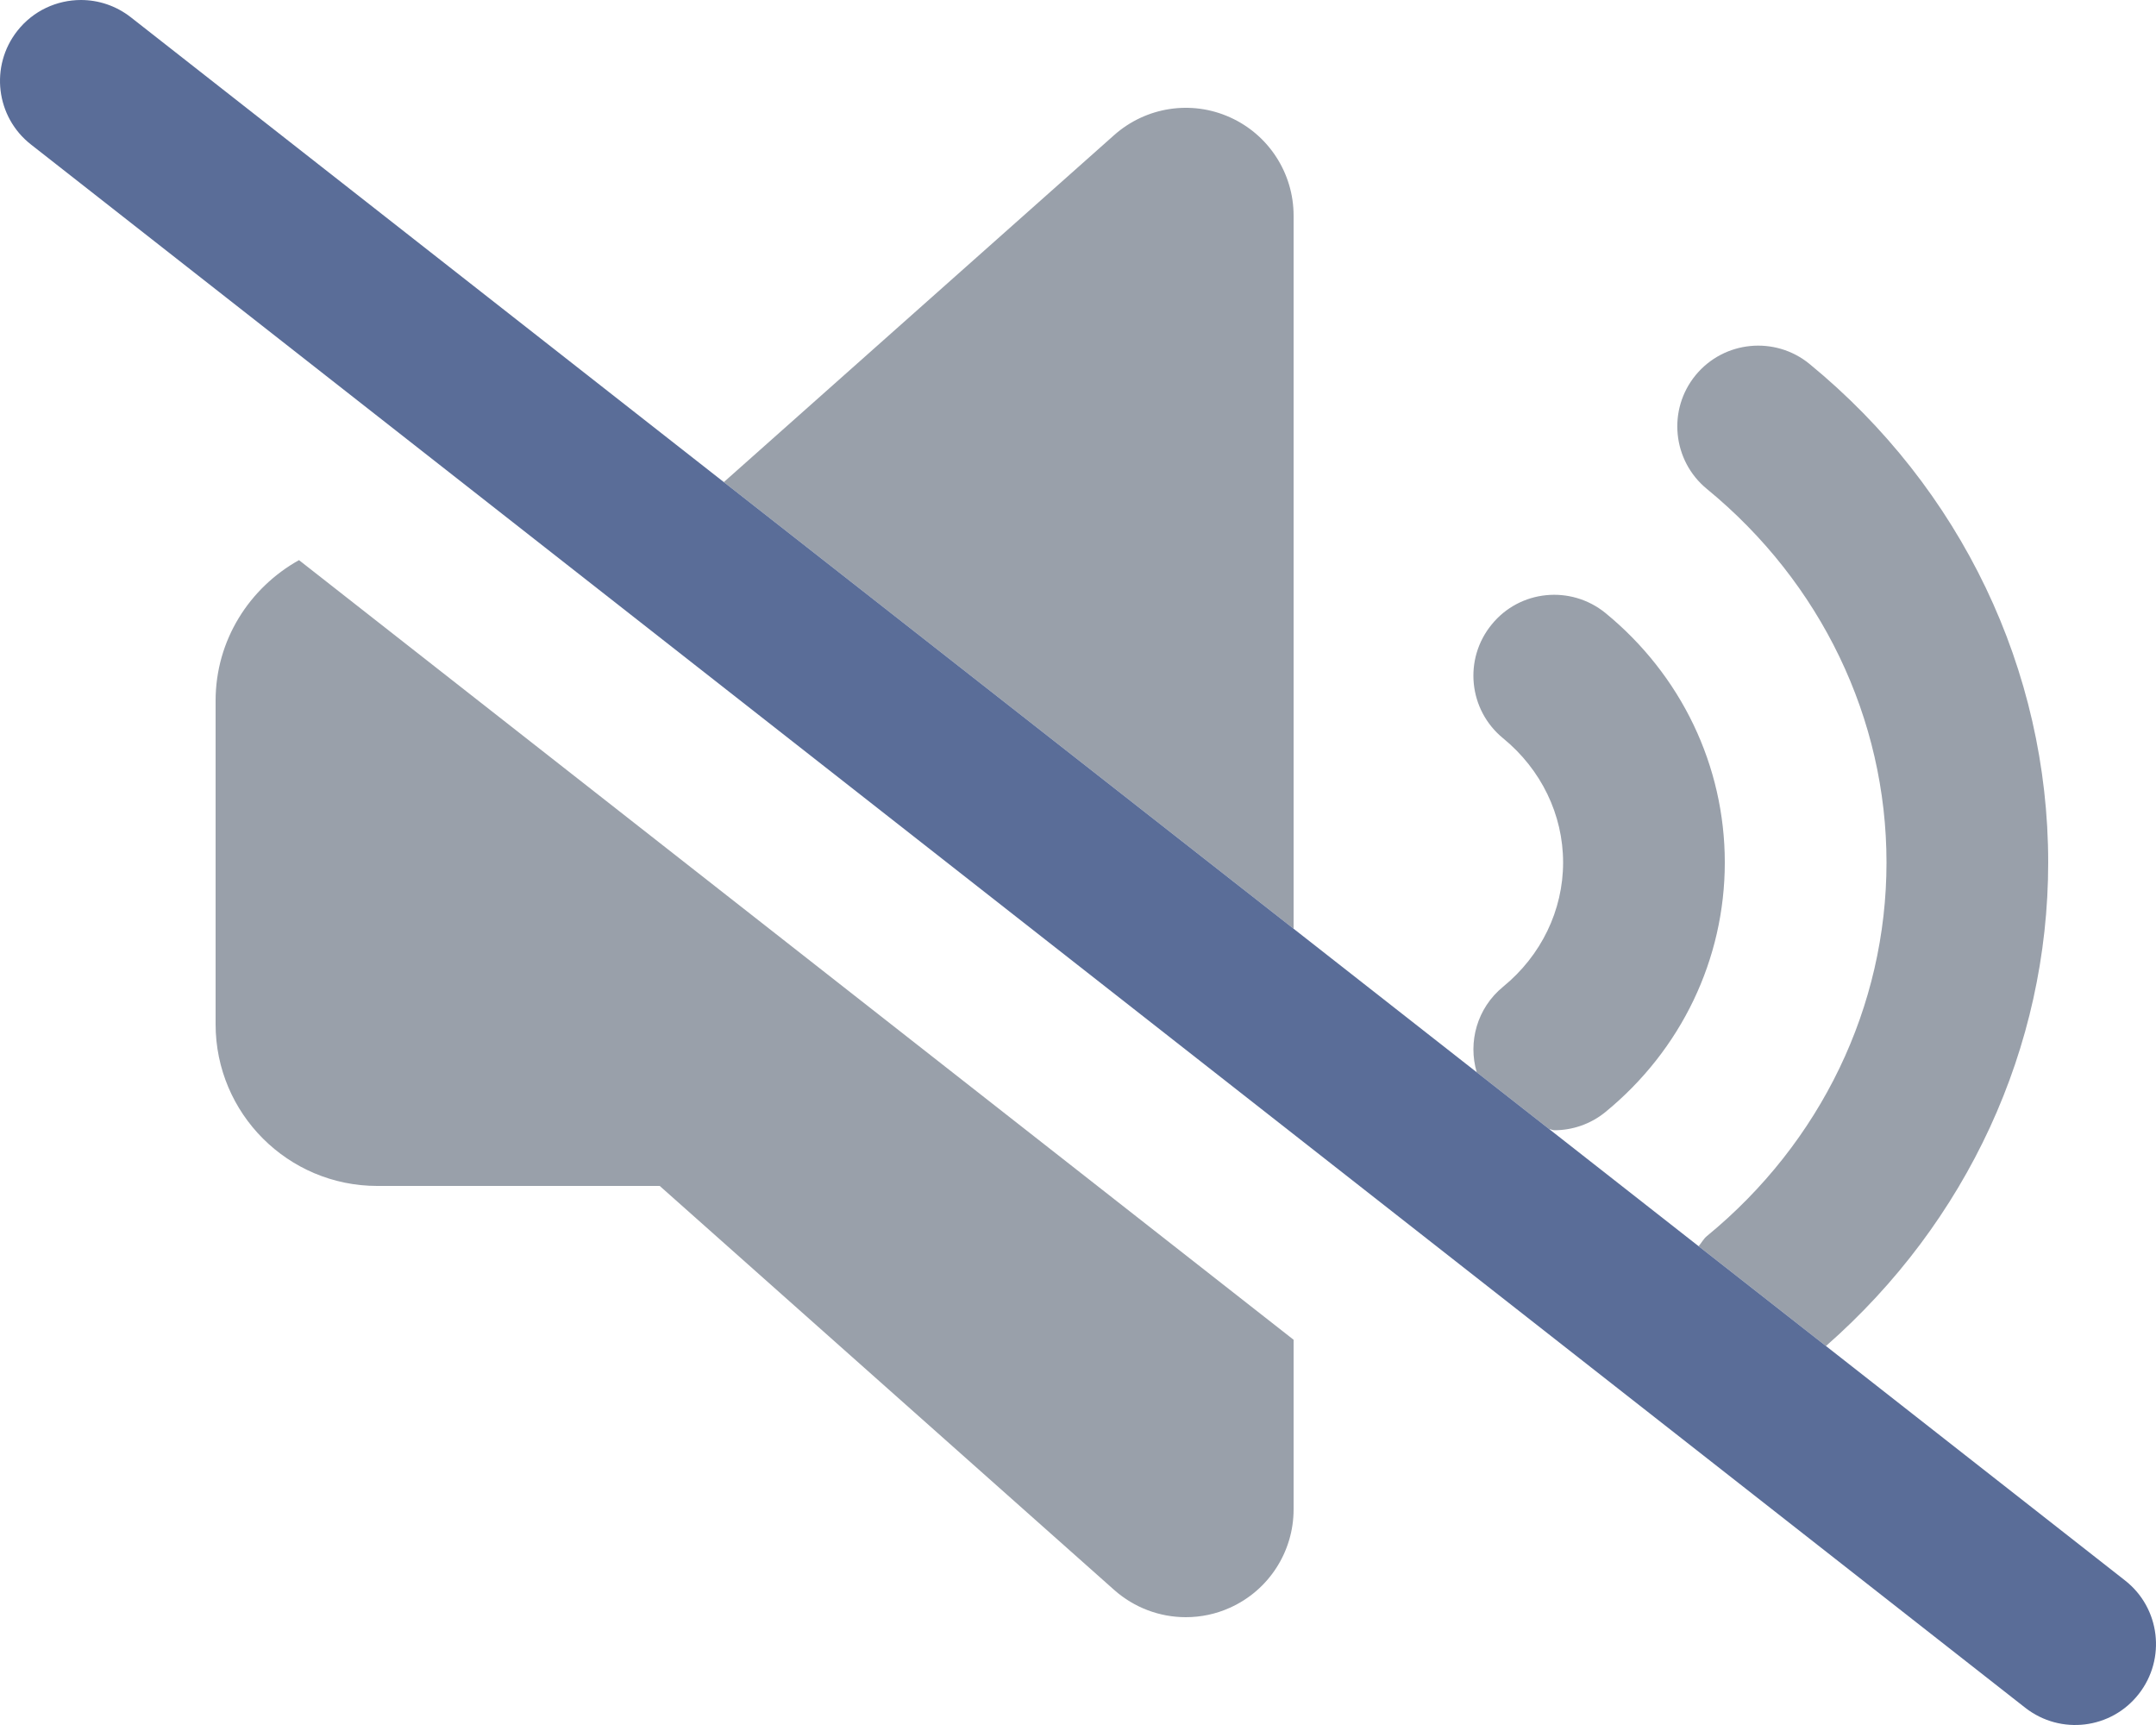 <svg width="640" height="512" viewBox="0 0 640 512" fill="none" xmlns="http://www.w3.org/2000/svg">
<g clip-path="url(#clip0_585_145)">
<path d="M64 208.004V304.002C64 330.51 85.49 352.002 112 352.002H195.84L330.734 471.906C336.719 477.219 344.312 480 352 480C356.438 480 360.906 479.094 365.109 477.188C376.609 472.031 384 460.594 384 448V397.656L88.756 166.252C74.057 174.457 64 189.977 64 208.004ZM365.109 34.818C353.609 29.631 340.156 31.725 330.734 40.1L214.865 143.094L384 275.656V64.006C384 51.412 376.609 39.975 365.109 34.818ZM476.562 181.941C466.281 173.598 451.156 175.066 442.812 185.348C434.406 195.598 435.906 210.723 446.188 219.129C457.5 228.379 464 241.814 464 256.002C464 270.19 457.5 283.627 446.188 292.877C438.469 299.188 435.705 309.283 438.361 318.264L459.902 335.146C460.406 335.178 460.869 335.471 461.375 335.471C466.719 335.471 472.125 333.689 476.562 330.064C499.094 311.627 512 284.658 512 256.002C512 227.348 499.094 200.379 476.562 181.941ZM537.125 108.004C526.906 99.66 511.781 101.098 503.344 111.348C494.937 121.598 496.437 136.723 506.687 145.129C540.562 172.91 560 213.316 560 256.002C560 298.689 540.562 339.096 506.688 366.877C505.643 367.734 505.09 368.904 504.229 369.889L542.029 399.516C583.906 362.787 608 310.936 608 256.002C608 198.879 582.156 144.91 537.125 108.004Z" fill="#3F4C5F" fill-opacity="0.53"/>
<path d="M634.874 502.805C626.749 513.211 611.687 515.086 601.187 506.883L9.189 42.889C-1.249 34.717 -3.061 19.625 5.126 9.188C9.845 3.156 16.907 0 24.032 0C29.189 0 34.407 1.672 38.814 5.109L630.812 469.102C641.249 477.273 643.062 492.367 634.874 502.805Z" fill="#5A6D98"/>
</g>
<defs>
<clipPath id="clip0_585_145">
<rect width="640" height="512" fill="white"/>
</clipPath>
</defs>
</svg>
